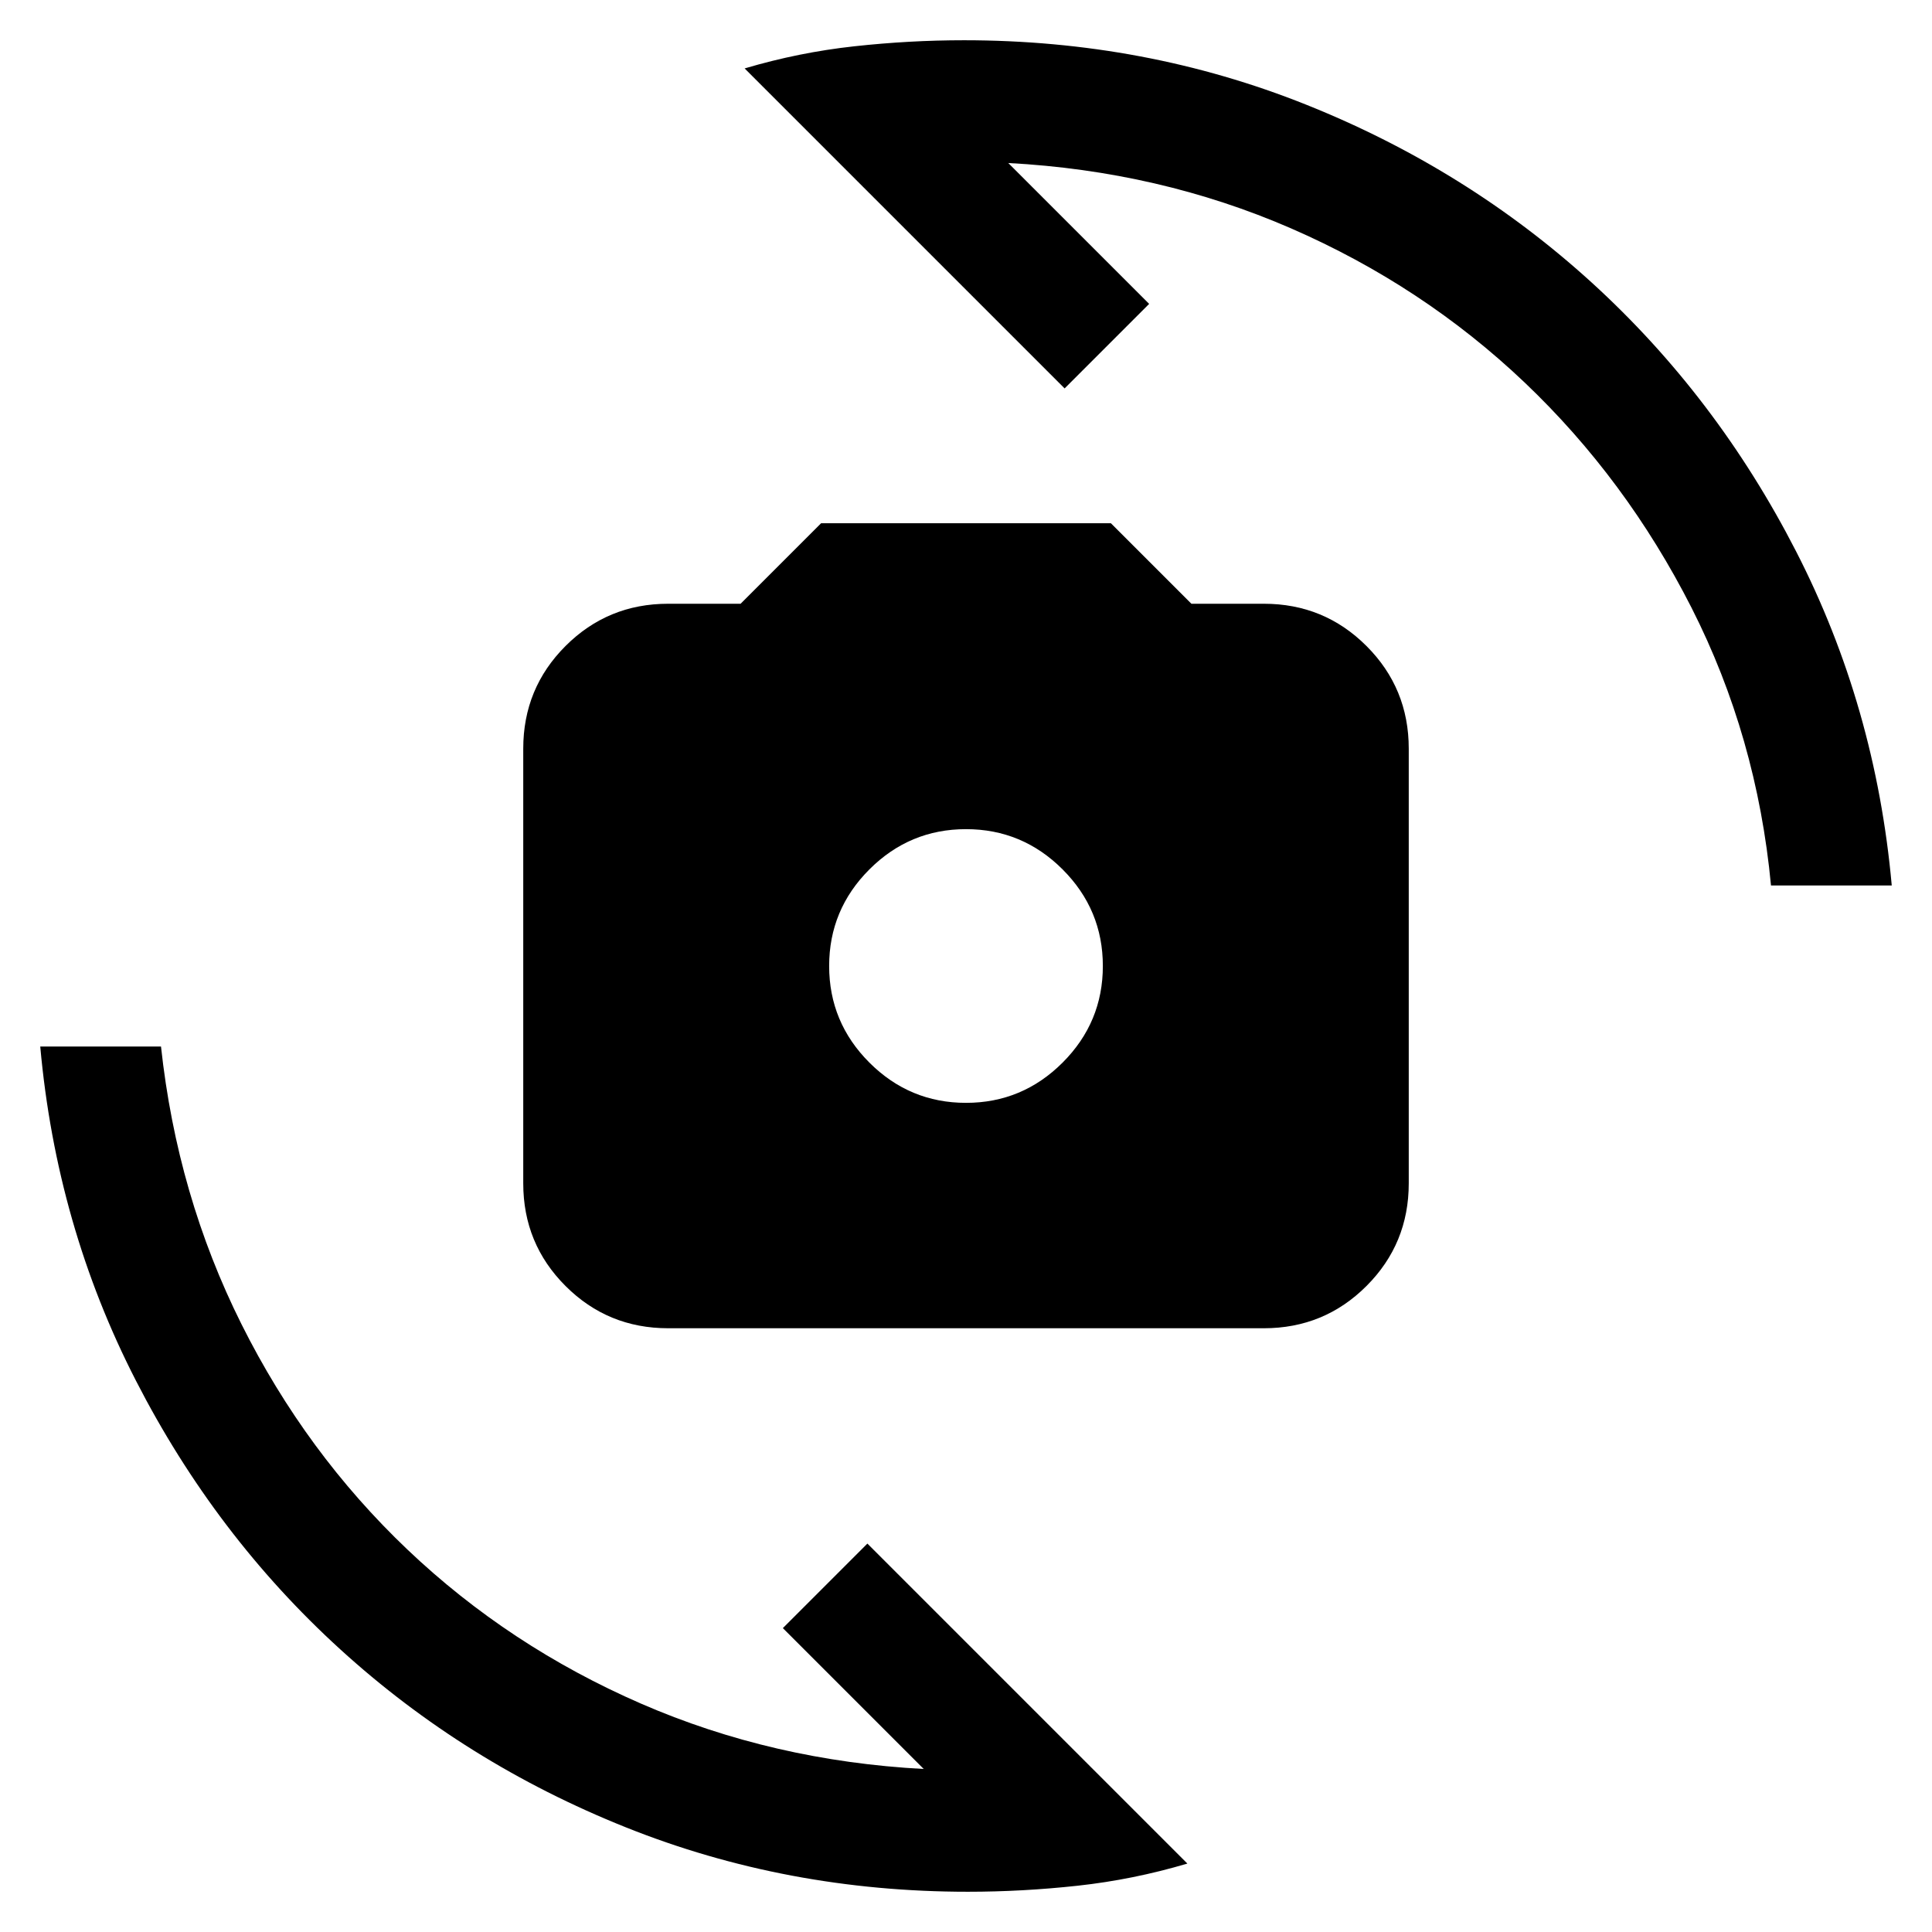 <svg xmlns="http://www.w3.org/2000/svg" height="24" width="24"><path d="M8.3 16.5Q7.55 16.5 7.025 15.975Q6.5 15.45 6.5 14.7V9.3Q6.5 8.55 7.025 8.025Q7.55 7.5 8.3 7.5H9.2L10.2 6.5H13.8L14.8 7.5H15.7Q16.45 7.5 16.975 8.025Q17.5 8.55 17.5 9.3V14.7Q17.5 15.45 16.975 15.975Q16.45 16.5 15.7 16.5ZM12 13.7Q12.7 13.7 13.2 13.2Q13.7 12.7 13.7 12Q13.7 11.3 13.2 10.8Q12.7 10.3 12 10.3Q11.3 10.3 10.8 10.8Q10.3 11.3 10.3 12Q10.3 12.7 10.8 13.2Q11.3 13.7 12 13.7ZM9.25 0.85Q9.925 0.65 10.613 0.575Q11.3 0.5 11.975 0.5Q14.225 0.5 16.225 1.3Q18.225 2.1 19.775 3.512Q21.325 4.925 22.312 6.85Q23.3 8.775 23.5 11H22Q21.825 9.15 21.013 7.55Q20.2 5.95 18.938 4.75Q17.675 3.55 16.038 2.837Q14.4 2.125 12.525 2.025L14.275 3.775L13.225 4.825ZM14.75 23.15Q14.075 23.35 13.388 23.425Q12.7 23.5 12.025 23.5Q9.775 23.5 7.775 22.7Q5.775 21.9 4.225 20.487Q2.675 19.075 1.688 17.15Q0.7 15.225 0.5 13H2Q2.2 14.85 3 16.45Q3.8 18.05 5.062 19.25Q6.325 20.45 7.963 21.163Q9.6 21.875 11.475 21.975L9.725 20.225L10.775 19.175Z"/></svg>